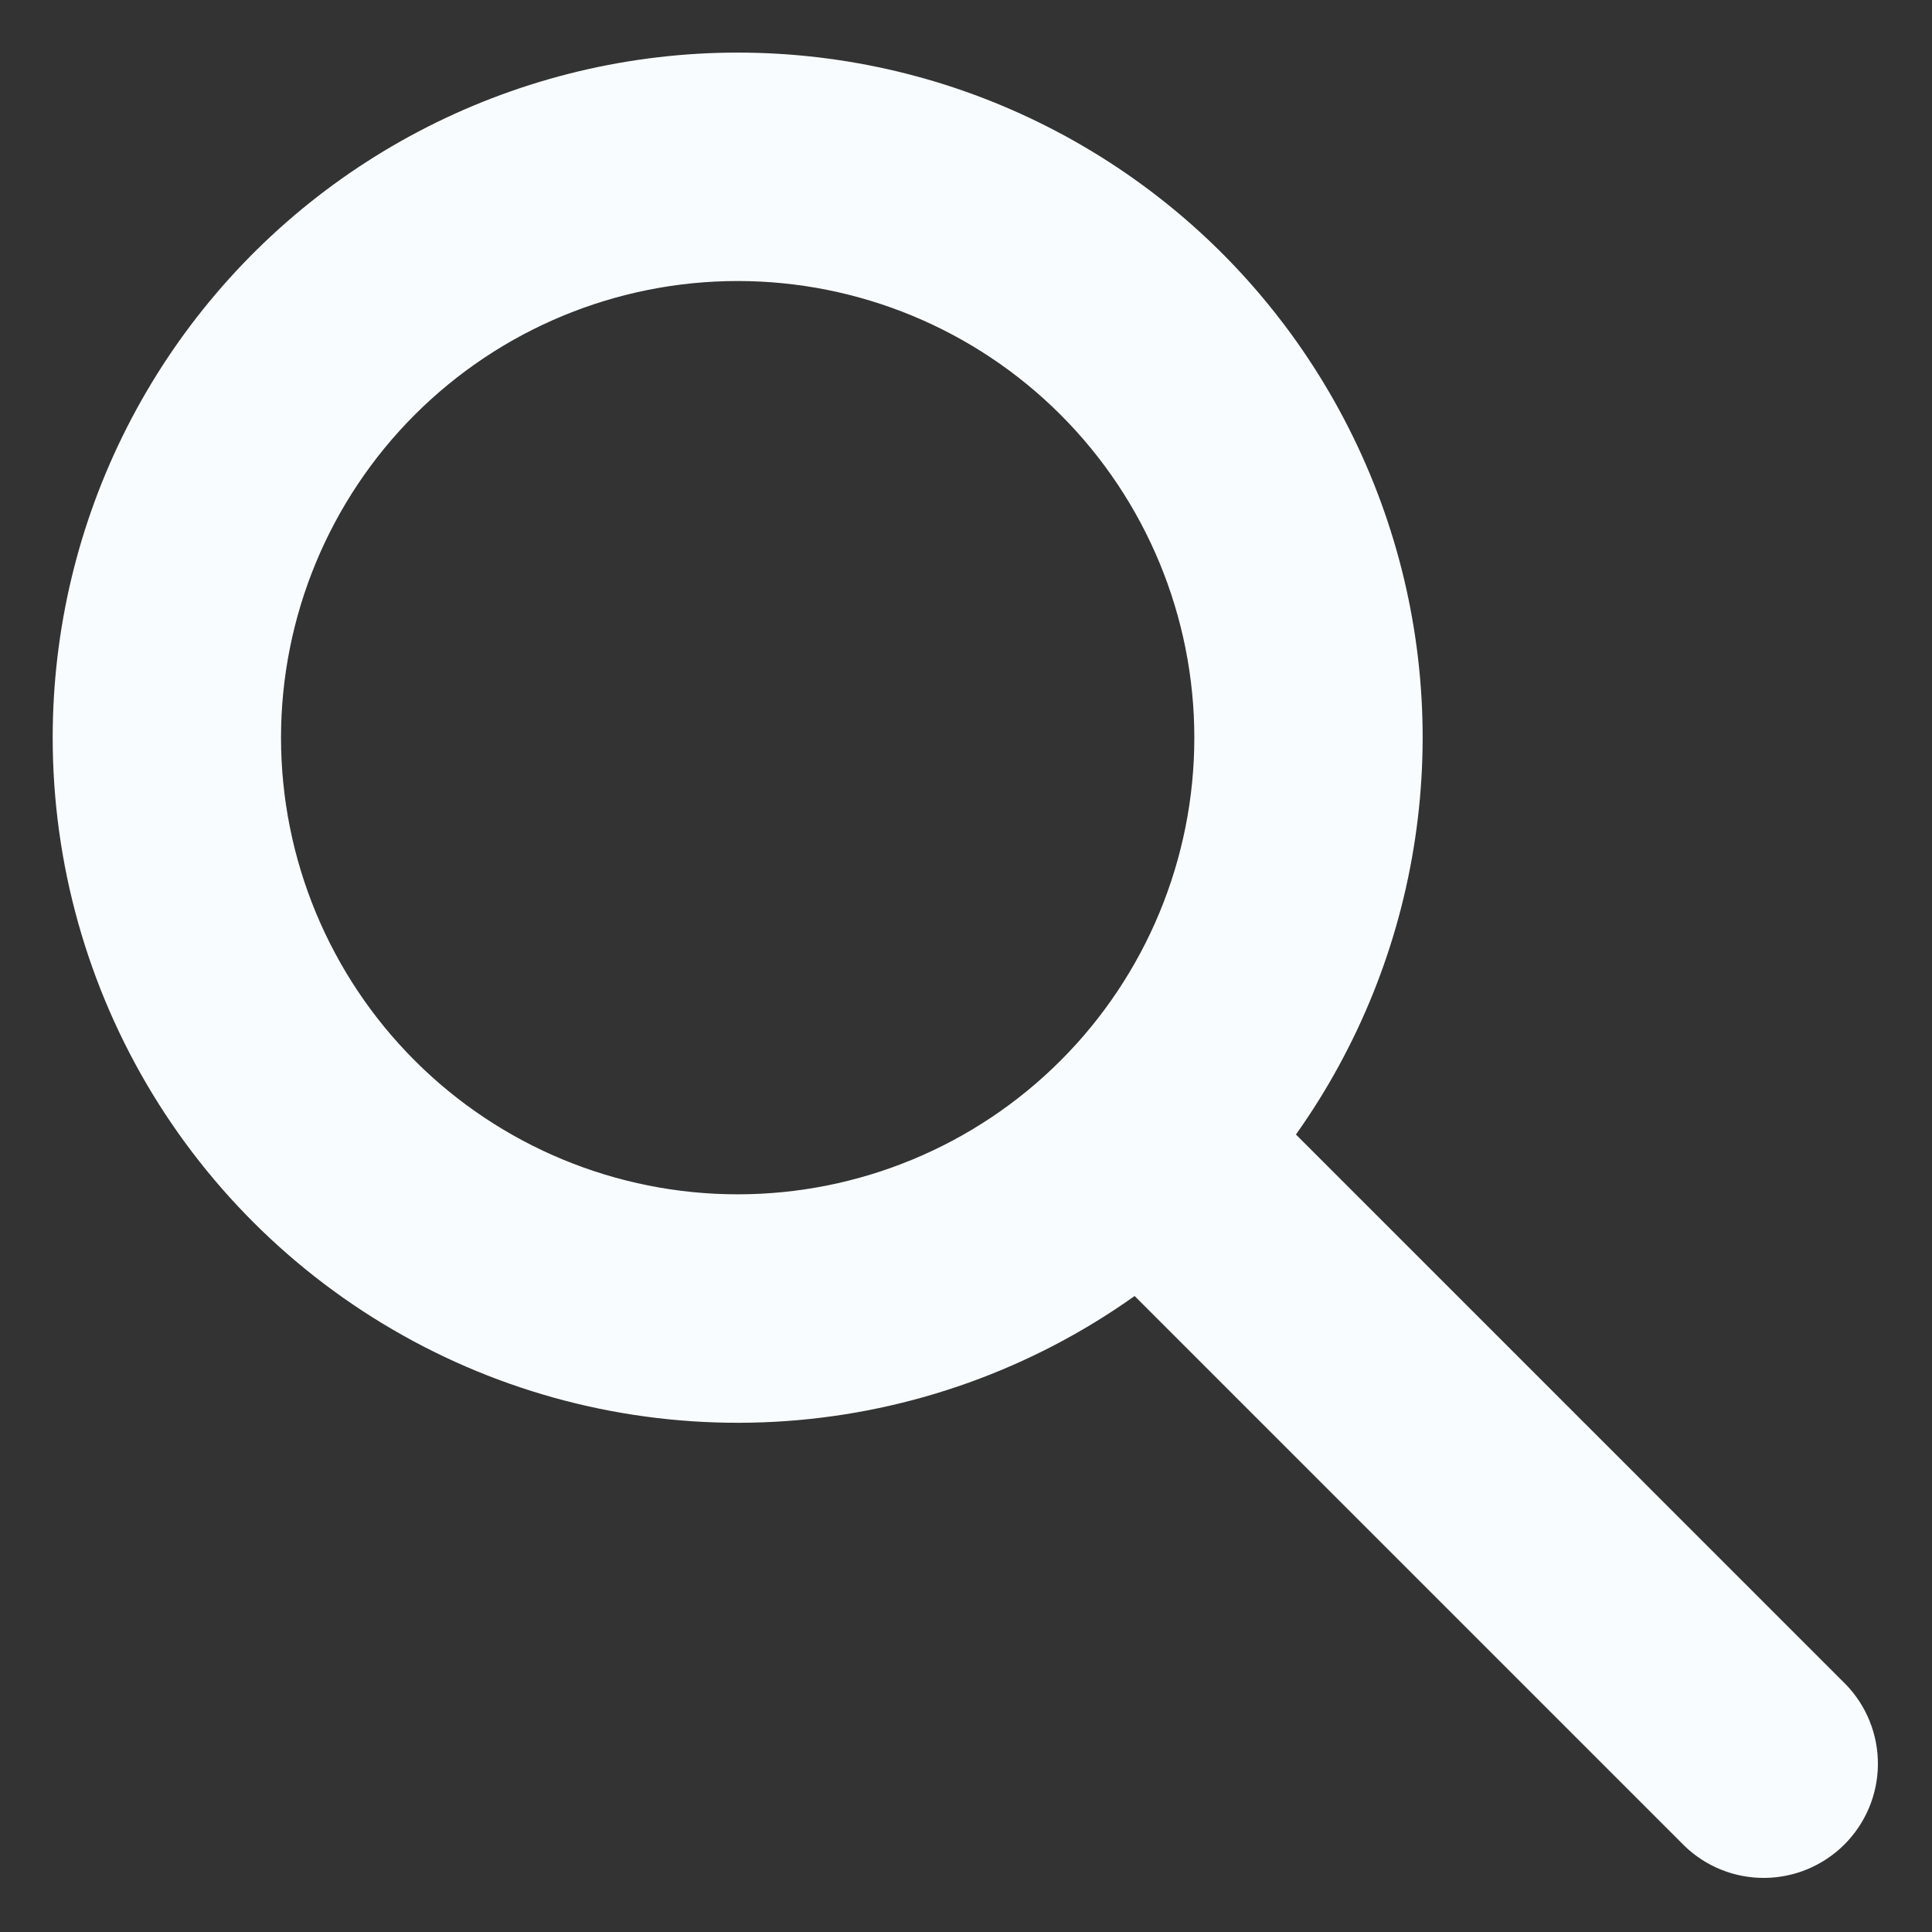 <svg width="22" height="22" viewBox="0 0 22 22" fill="none" xmlns="http://www.w3.org/2000/svg">
<rect x="0" y="0" width="22" height="22" fill="#333333" stroke="none"/>
<path fill-rule="evenodd" clip-rule="evenodd" d="M8.4 3.2C7.021 3.2 5.698 3.748 4.723 4.723C3.748 5.698 3.2 7.021 3.2 8.4C3.2 9.779 3.748 11.102 4.723 12.077C5.698 13.052 7.021 13.6 8.4 13.6C9.779 13.6 11.102 13.052 12.077 12.077C13.052 11.102 13.6 9.779 13.6 8.4C13.6 7.021 13.052 5.698 12.077 4.723C11.102 3.748 9.779 3.2 8.4 3.2ZM0.6 8.4C0.6 7.172 0.889 5.962 1.445 4.868C2.001 3.773 2.807 2.825 3.798 2.101C4.79 1.377 5.938 0.897 7.149 0.7C8.361 0.503 9.602 0.595 10.772 0.968C11.941 1.342 13.006 1.986 13.88 2.848C14.753 3.711 15.411 4.767 15.799 5.931C16.188 7.096 16.296 8.336 16.114 9.55C15.933 10.764 15.468 11.918 14.757 12.919L21.019 19.181C21.256 19.426 21.387 19.755 21.384 20.095C21.381 20.436 21.244 20.762 21.003 21.003C20.762 21.244 20.436 21.381 20.095 21.384C19.754 21.387 19.426 21.256 19.181 21.019L12.92 14.758C11.753 15.588 10.38 16.081 8.952 16.182C7.524 16.283 6.095 15.99 4.823 15.333C3.55 14.676 2.483 13.682 1.738 12.459C0.994 11.236 0.6 9.832 0.6 8.4Z" fill="#F9FCFF"/>
</svg>
